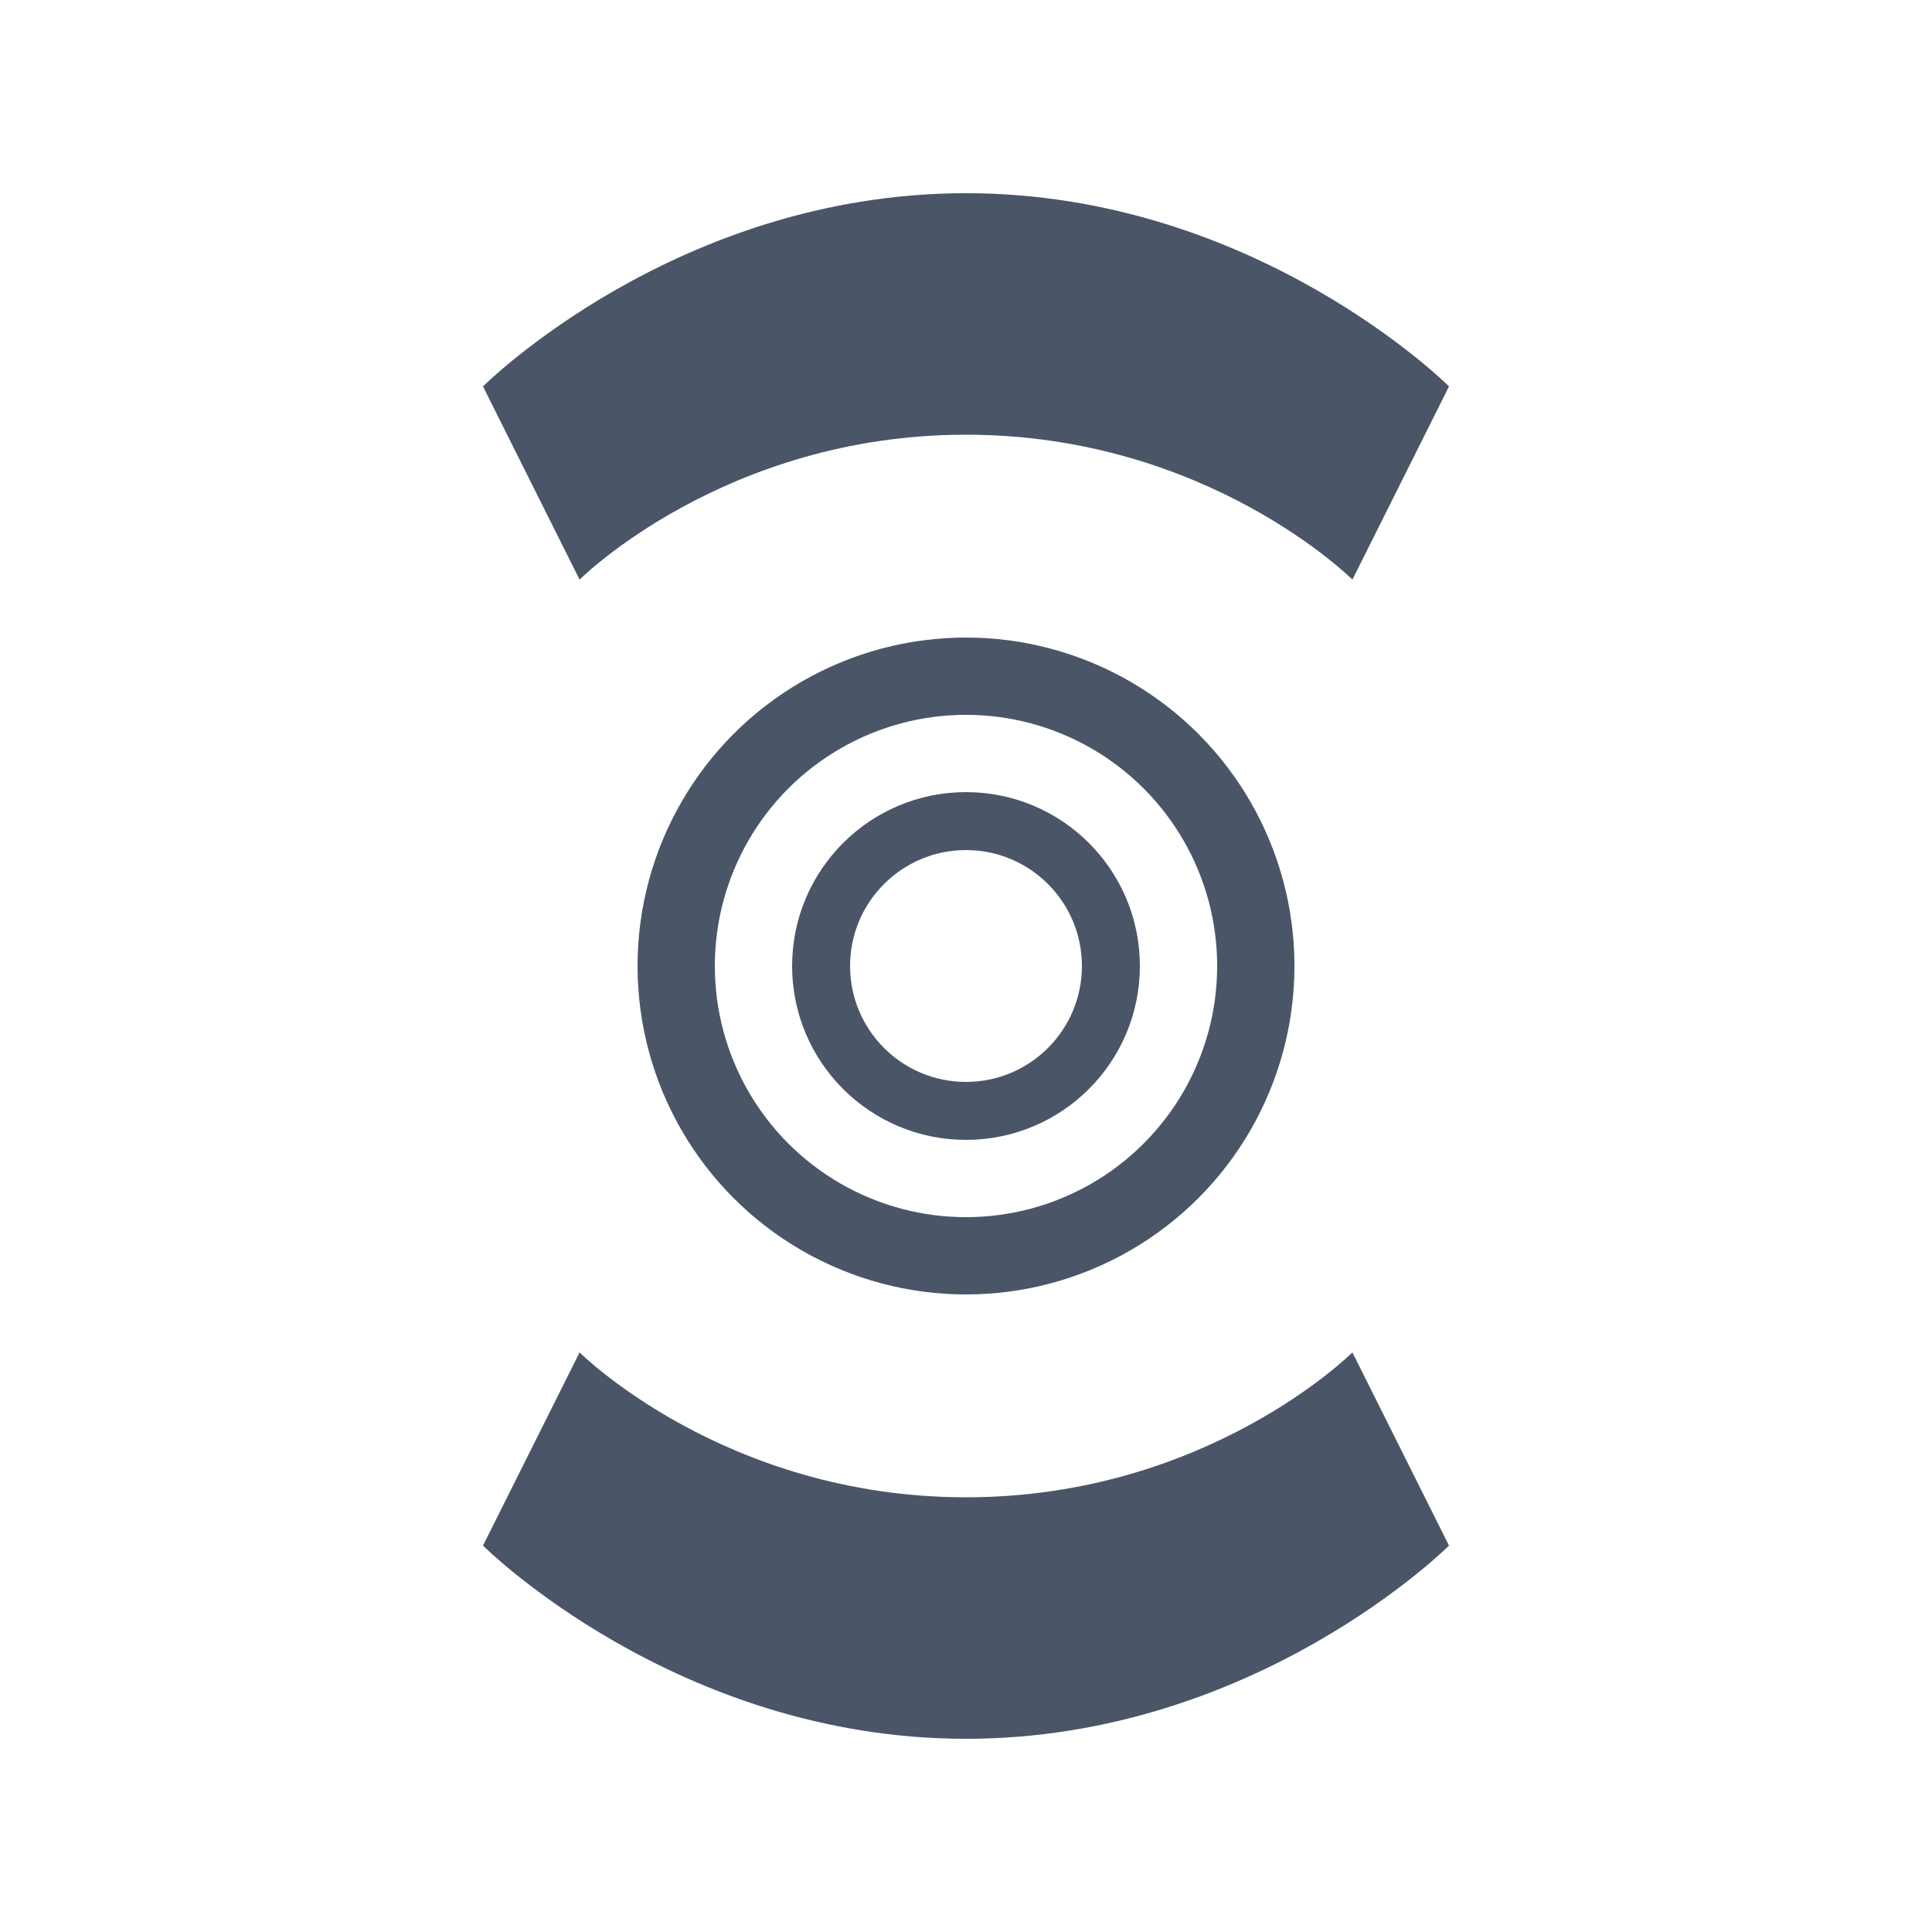 <svg width="200" height="200" viewBox="0 0 200 200" fill="none" xmlns="http://www.w3.org/2000/svg">
  <path d="M50 40C50 40 70 20 100 20C130 20 150 40 150 40L140 60C140 60 125 45 100 45C75 45 60 60 60 60L50 40Z" fill="#4A5568"/>
  <path d="M150 160C150 160 130 180 100 180C70 180 50 160 50 160L60 140C60 140 75 155 100 155C125 155 140 140 140 140L150 160Z" fill="#4A5568"/>
  <circle cx="100" cy="100" r="30" fill="none" stroke="#4A5568" stroke-width="8"/>
  <circle cx="100" cy="100" r="15" fill="none" stroke="#4A5568" stroke-width="6"/>
</svg>
